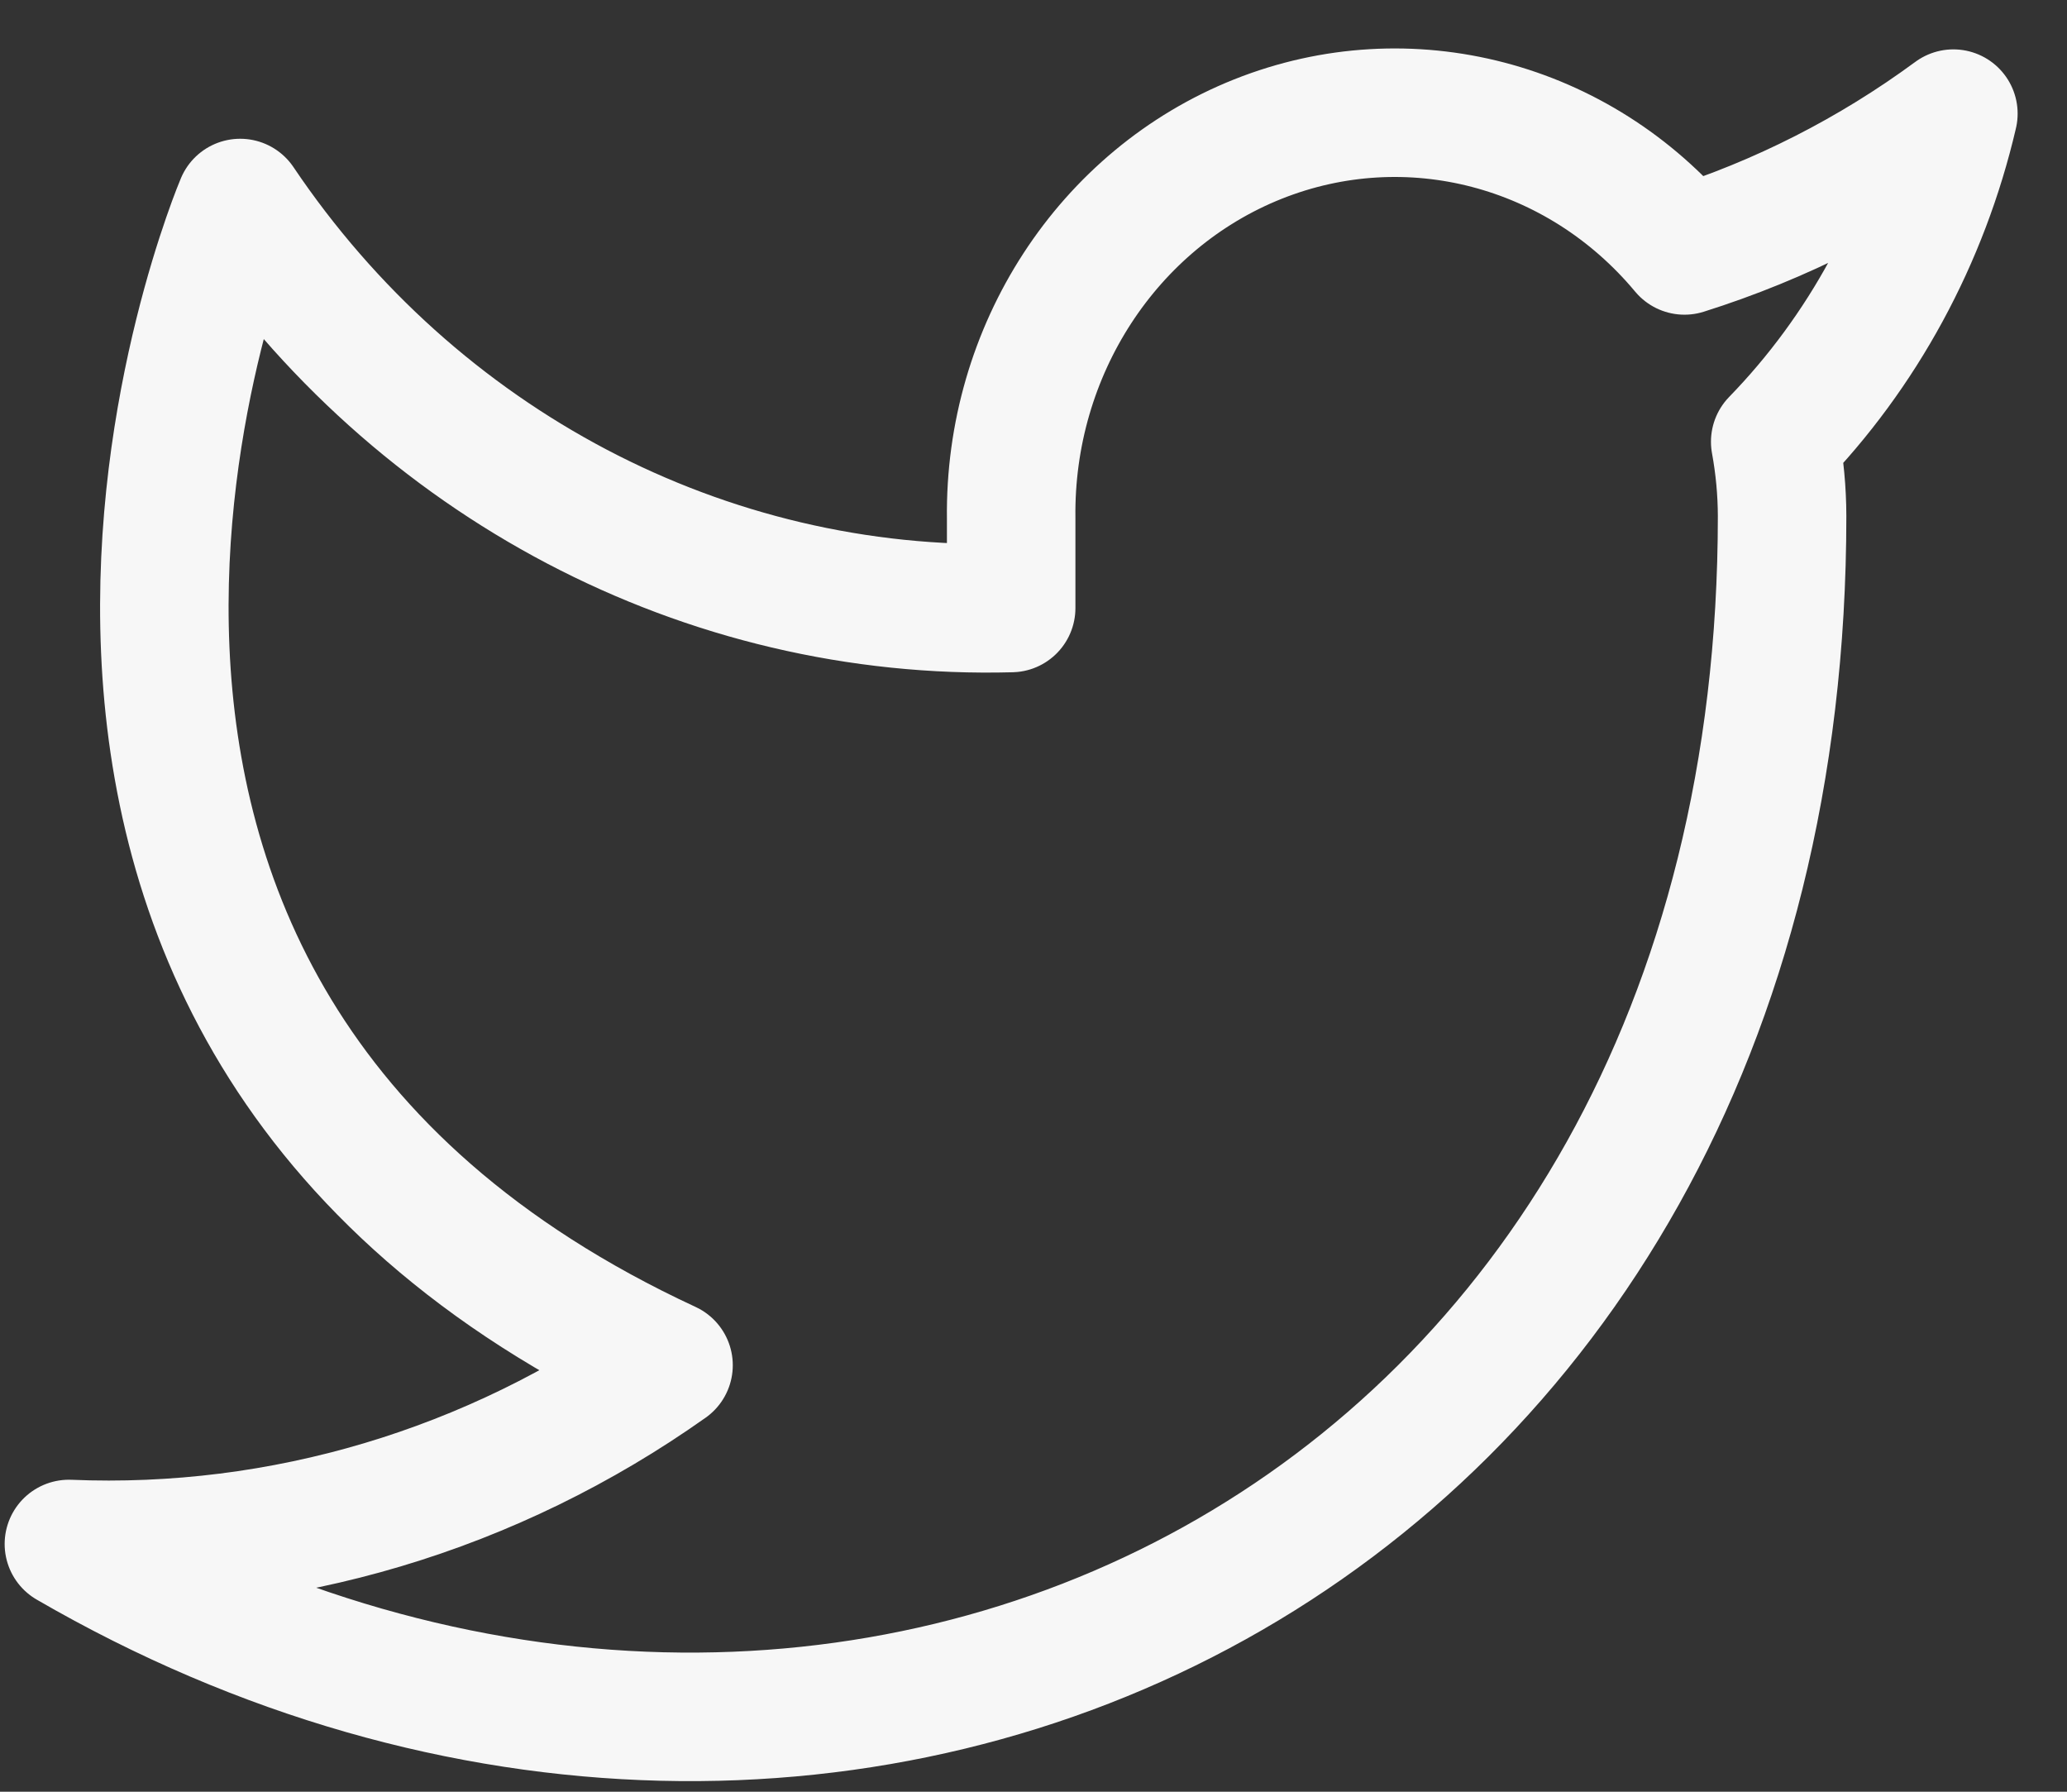 <svg xmlns="http://www.w3.org/2000/svg" width="30" height="26" viewBox="0 0 30 26">
    <rect x="0" y="0" width="30" height="26" fill="#333333" stroke="none"/>
    <path fill="none" fill-rule="evenodd" stroke="#F7F7F7" stroke-linecap="round" stroke-linejoin="round" stroke-width="1.865" d="M28.351 1.649c-1.19.876-2.508 1.546-3.903 1.985-1.534-1.84-4.006-2.486-6.19-1.616-2.183.87-3.614 3.069-3.582 5.507v1.298c-4.438.12-8.638-2.086-11.19-5.877 0 0-4.972 11.676 6.217 16.865-2.56 1.813-5.61 2.723-8.703 2.594 11.19 6.487 24.865 0 24.865-14.919-.001-.36-.035-.721-.1-1.076 1.27-1.306 2.165-2.955 2.586-4.761z"/>
</svg>
